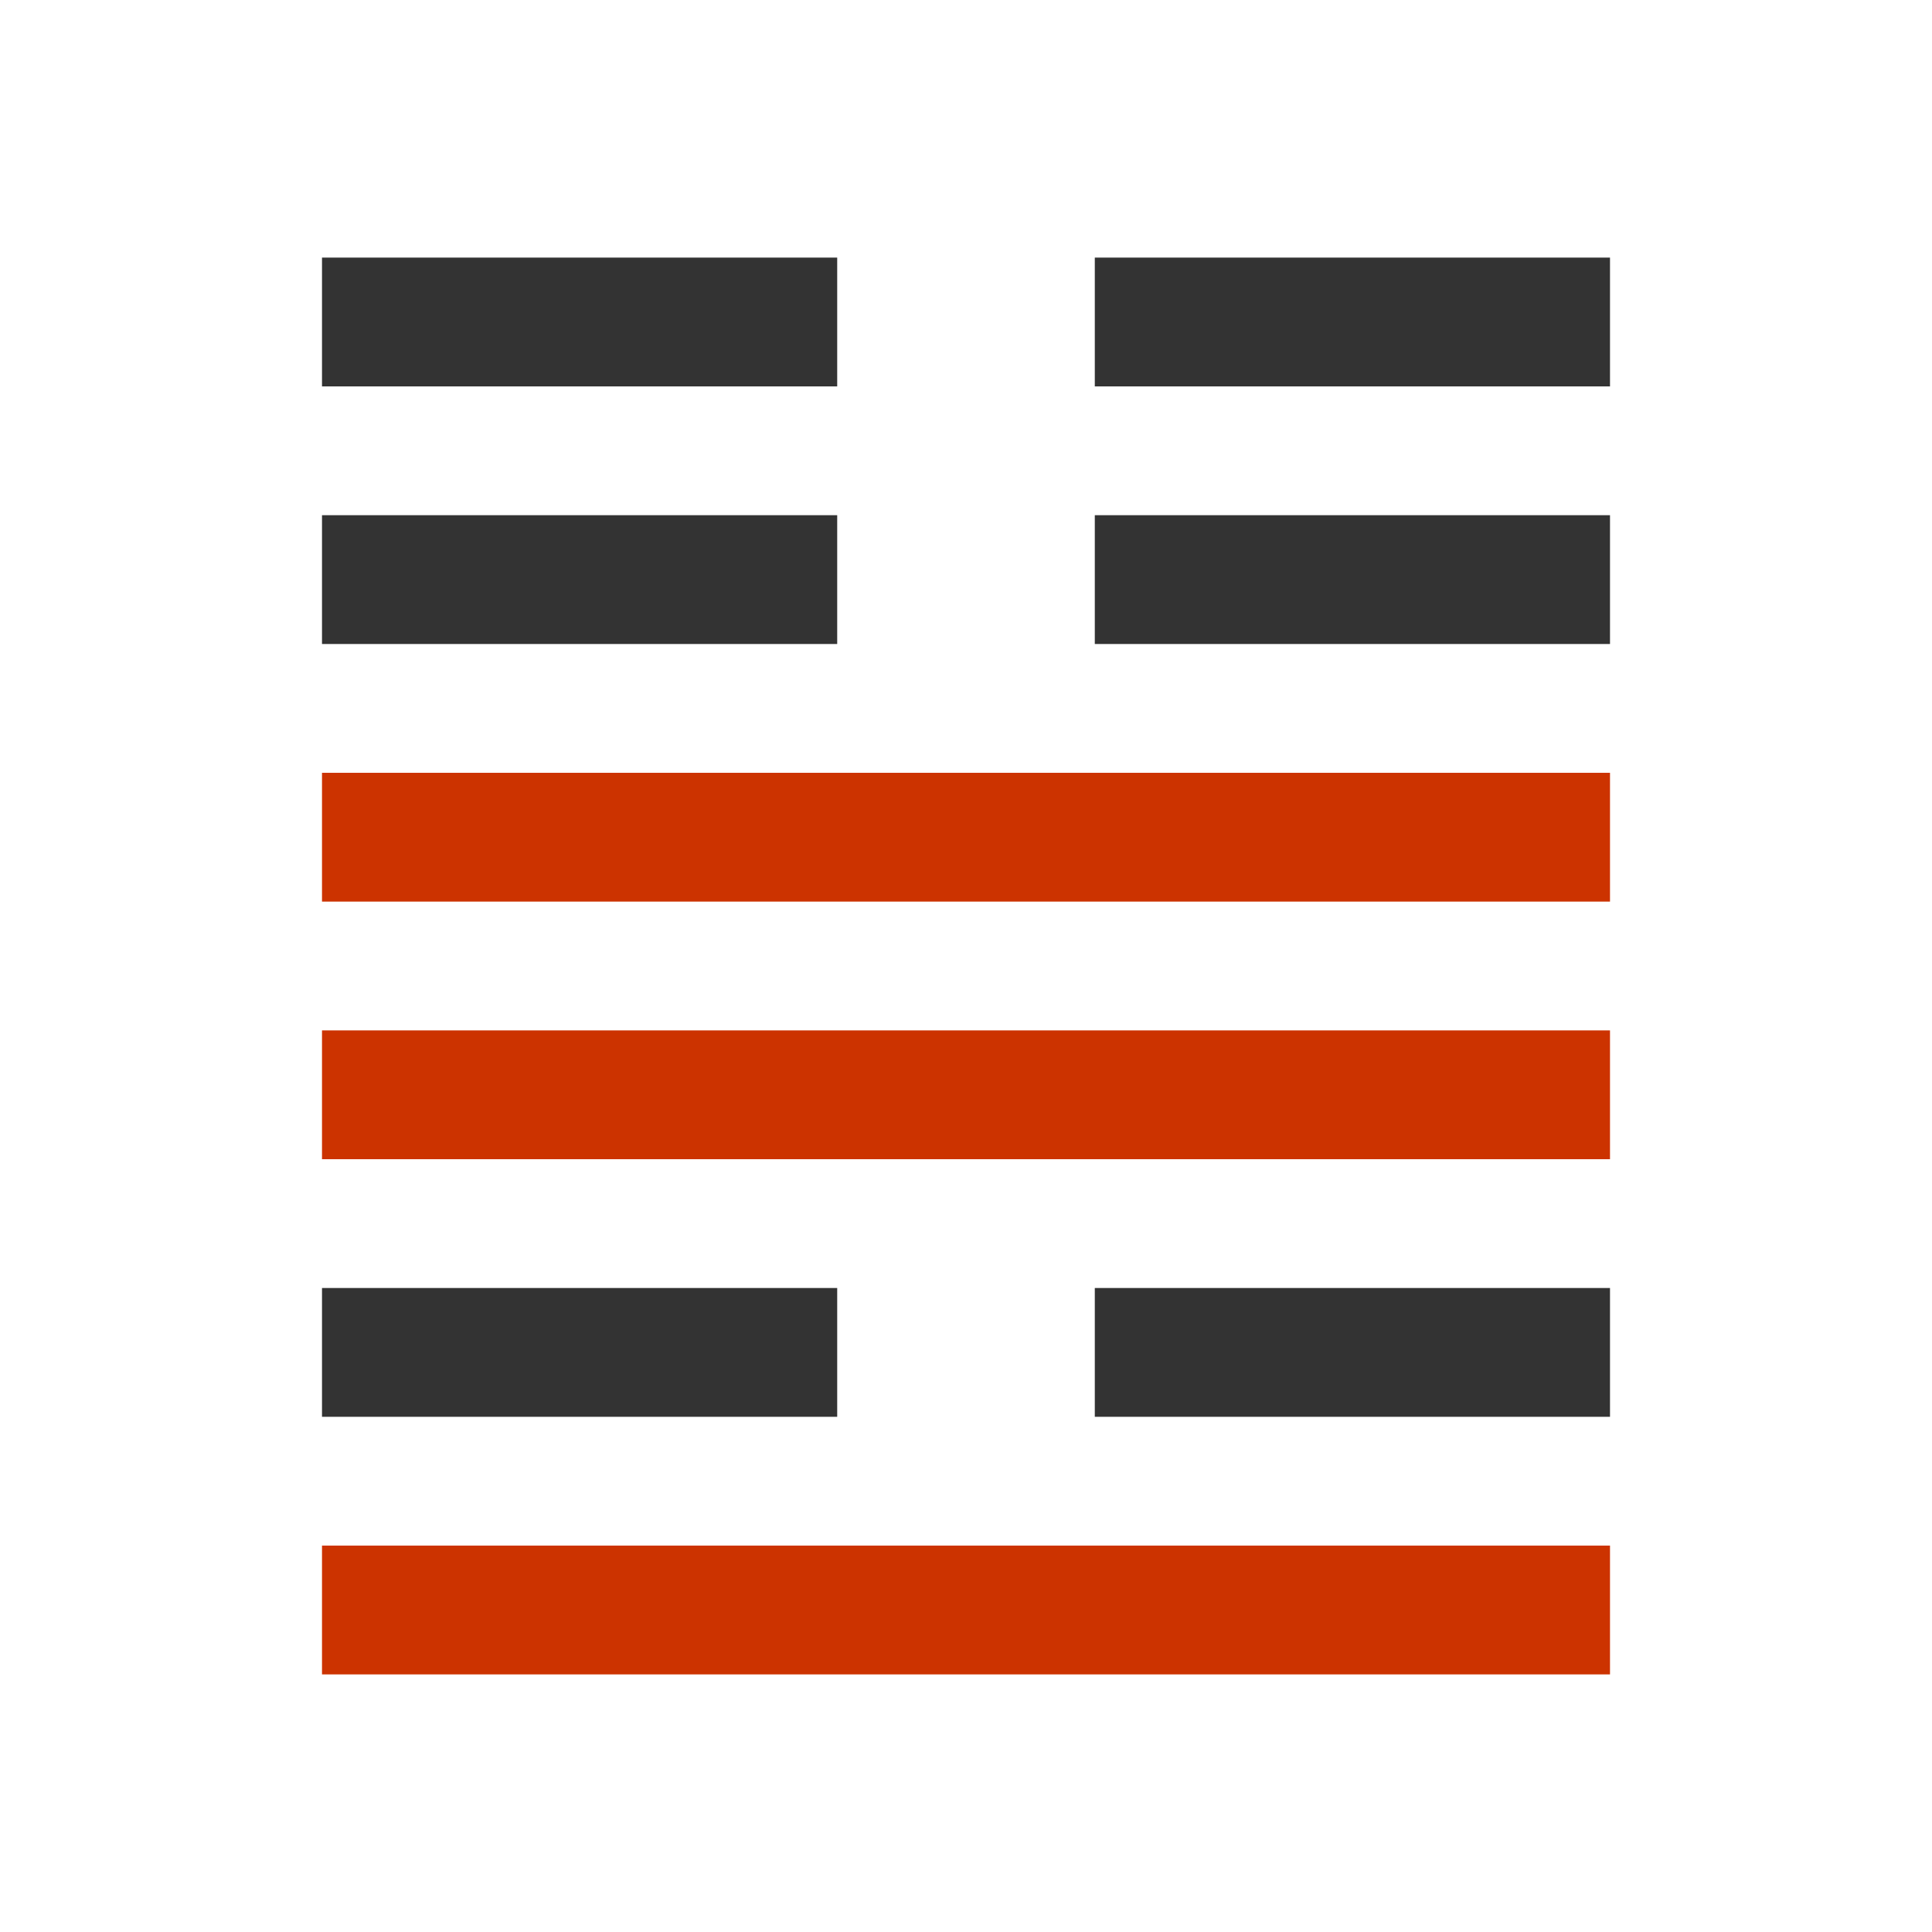 <?xml version="1.0" standalone="no"?>
<svg version="1.1" xmlns="http://www.w3.org/2000/svg" preserveAspectRatio="xMinYMin meet" viewBox="0 0 600 600"><rect x="100" y="80" width="160" height="40" style="fill: rgb(51, 51, 51);"></rect><rect x="340" y="80" width="160" height="40" style="fill: rgb(51, 51, 51);"></rect><rect x="100" y="160" width="160" height="40" style="fill: rgb(51, 51, 51);"></rect><rect x="340" y="160" width="160" height="40" style="fill: rgb(51, 51, 51);"></rect><rect x="100" y="240" width="400" height="40" style="fill: rgb(204, 51, 0);"></rect><rect x="100" y="320" width="400" height="40" style="fill: rgb(204, 51, 0);"></rect><rect x="100" y="400" width="160" height="40" style="fill: rgb(51, 51, 51);"></rect><rect x="340" y="400" width="160" height="40" style="fill: rgb(51, 51, 51);"></rect><rect x="100" y="480" width="400" height="40" style="fill: rgb(204, 51, 0);"></rect></svg>